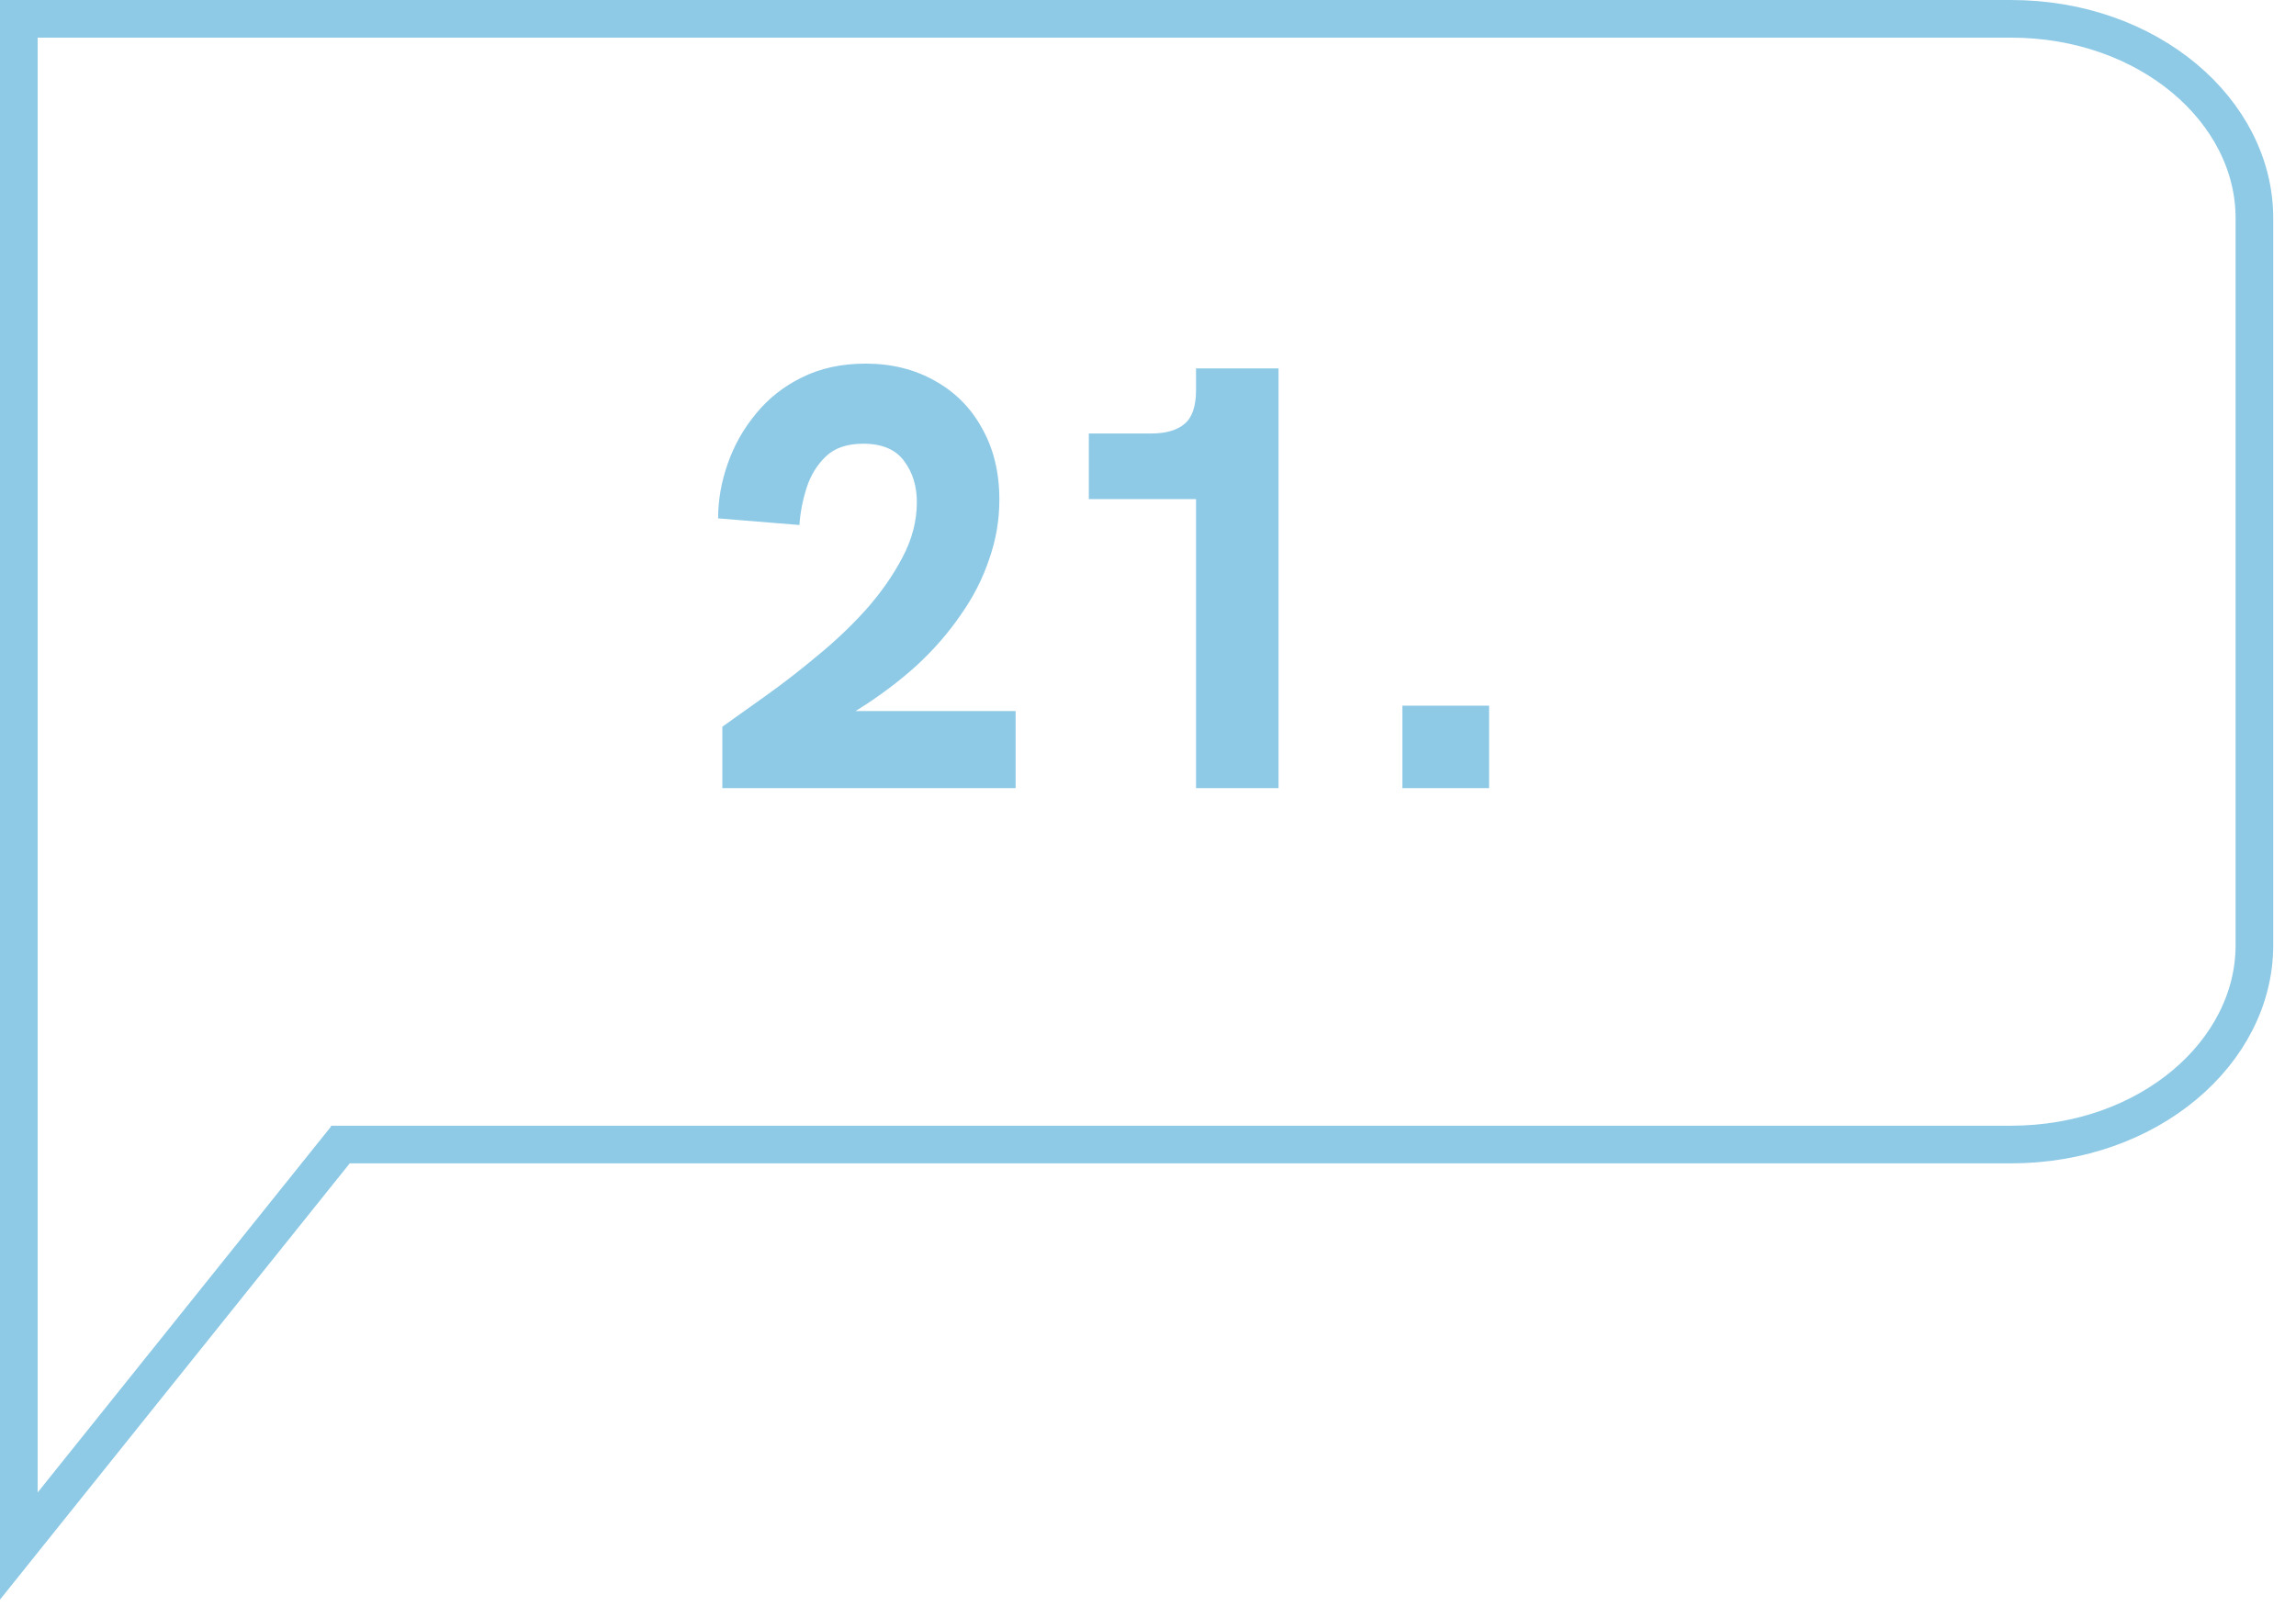 <svg width="61" height="43" viewBox="0 0 61 43" fill="none" xmlns="http://www.w3.org/2000/svg">
<path d="M9.292 30.412H9.052L8.902 30.599L0.5 41.081V0.5H0.507H0.536H0.566H0.596H0.627H0.659H0.692H0.725H0.759H0.794H0.83H0.866H0.903H0.941H0.98H1.019H1.059H1.1H1.141H1.183H1.226H1.27H1.314H1.359H1.405H1.451H1.498H1.546H1.595H1.644H1.694H1.745H1.796H1.848H1.9H1.954H2.008H2.062H2.118H2.174H2.23H2.288H2.346H2.404H2.464H2.524H2.584H2.645H2.707H2.77H2.833H2.897H2.961H3.026H3.092H3.158H3.225H3.293H3.361H3.43H3.499H3.569H3.64H3.711H3.783H3.855H3.928H4.002H4.076H4.151H4.226H4.302H4.378H4.455H4.533H4.611H4.69H4.769H4.849H4.93H5.011H5.092H5.175H5.257H5.34H5.424H5.509H5.593H5.679H5.765H5.851H5.938H6.026H6.114H6.202H6.291H6.381H6.471H6.562H6.653H6.744H6.837H6.929H7.022H7.116H7.21H7.305H7.4H7.495H7.591H7.688H7.785H7.882H7.98H8.079H8.178H8.277H8.377H8.477H8.578H8.679H8.781H8.883H8.985H9.088H9.191H9.295H9.4H9.504H9.609H9.715H9.821H9.927H10.034H10.141H10.249H10.357H10.465H10.574H10.683H10.793H10.903H11.014H11.124H11.236H11.347H11.459H11.572H11.684H11.797H11.911H12.025H12.139H12.254H12.368H12.484H12.6H12.716H12.832H12.949H13.066H13.183H13.301H13.419H13.537H13.656H13.775H13.895H14.014H14.134H14.255H14.375H14.496H14.618H14.739H14.861H14.984H15.106H15.229H15.352H15.476H15.599H15.723H15.848H15.972H16.097H16.222H16.348H16.473H16.599H16.725H16.852H16.979H17.105H17.233H17.36H17.488H17.616H17.744H17.873H18.002H18.131H18.26H18.389H18.519H18.649H18.779H18.909H19.04H19.17H19.301H19.433H19.564H19.696H19.827H19.959H20.092H20.224H20.357H20.489H20.622H20.756H20.889H21.022H21.156H21.29H21.424H21.558H21.693H21.827H21.962H22.097H22.232H22.367H22.502H22.638H22.773H22.909H23.045H23.181H23.317H23.453H23.59H23.726H23.863H24H24.137H24.274H24.411H24.548H24.686H24.823H24.961H25.098H25.236H25.374H25.512H25.65H25.788H25.926H26.064H26.203H26.341H26.48H26.618H26.757H26.896H27.035H27.173H27.312H27.451H27.59H27.729H27.869H28.008H28.147H28.286H28.425H28.565H28.704H28.843H28.983H29.122H29.262H29.401H29.54H29.68H29.819H29.959H30.098H30.238H30.377H30.517H30.656H30.796H30.935H31.075H31.214H31.354H31.493H31.632H31.772H31.911H32.05H32.19H32.329H32.468H32.607H32.746H32.885H33.024H33.163H33.302H33.441H33.58H33.718H33.857H33.995H34.134H34.272H34.41H34.549H34.687H34.825H34.963H35.101H35.239H35.376H35.514H35.651H35.789H35.926H36.063H36.2H36.337H36.474H36.611H36.748H36.884H37.02H37.157H37.293H37.429H37.565H37.7H37.836H37.971H38.106H38.241H38.376H38.511H38.646H38.78H38.914H39.049H39.182H39.316H39.45H39.583H39.717H39.85H39.983H40.115H40.248H40.38H40.512H40.644H40.776H40.907H41.038H41.169H41.3H41.431H41.561H41.692H41.822H41.951H42.081H42.21H42.339H42.468H42.597H42.725H42.853H42.981H43.109H43.236H43.363H43.49H43.617H43.743H43.869H43.995H44.12H44.245H44.37H44.495H44.62H44.744H44.867H44.991H45.114H45.237H45.36H45.482H45.604H45.726H45.848H45.969H46.09H46.21H46.33H46.45H46.57H46.689H46.808H46.926H47.045H47.163H47.28H47.397H47.514H47.631H47.747H47.863H47.978H48.093H48.208H48.322H48.436H48.55H48.663H48.776H48.889H49.001H49.113H49.224H49.335H49.446H49.556H49.666H49.775H49.884H49.993H50.101H50.209H50.316H50.423H50.53H50.636H50.742H50.847H50.952H51.056H51.16H51.264H51.367H51.469H51.572H51.673H51.775H51.876H51.976H52.076H52.176H52.275H52.373H52.472H52.569H52.666H52.763H52.859H52.955H53.051H53.145H53.24H53.334H53.427C57.09 0.5 59.895 2.953 59.895 5.796V25.116C59.895 27.959 57.09 30.412 53.427 30.412H53.345H53.262H53.179H53.096H53.013H52.929H52.844H52.76H52.675H52.589H52.504H52.418H52.331H52.245H52.157H52.07H51.982H51.894H51.806H51.717H51.628H51.538H51.449H51.359H51.268H51.178H51.087H50.995H50.904H50.812H50.719H50.627H50.534H50.441H50.347H50.254H50.16H50.065H49.971H49.876H49.78H49.685H49.589H49.493H49.397H49.3H49.203H49.106H49.008H48.911H48.813H48.715H48.616H48.517H48.418H48.319H48.219H48.12H48.02H47.919H47.819H47.718H47.617H47.516H47.414H47.313H47.211H47.108H47.006H46.903H46.8H46.697H46.594H46.49H46.387H46.283H46.179H46.074H45.97H45.865H45.76H45.654H45.549H45.444H45.338H45.232H45.126H45.019H44.913H44.806H44.699H44.592H44.484H44.377H44.269H44.161H44.053H43.945H43.837H43.728H43.62H43.511H43.402H43.293H43.184H43.074H42.964H42.855H42.745H42.635H42.525H42.414H42.304H42.193H42.082H41.972H41.861H41.749H41.638H41.527H41.415H41.304H41.192H41.08H40.968H40.856H40.744H40.632H40.519H40.407H40.294H40.181H40.069H39.956H39.843H39.73H39.617H39.503H39.39H39.277H39.163H39.05H38.936H38.822H38.708H38.595H38.481H38.367H38.253H38.139H38.024H37.91H37.796H37.681H37.567H37.453H37.338H37.224H37.109H36.994H36.88H36.765H36.65H36.535H36.421H36.306H36.191H36.076H35.961H35.846H35.731H35.617H35.502H35.386H35.272H35.157H35.042H34.927H34.812H34.697H34.582H34.467H34.352H34.237H34.122H34.007H33.892H33.777H33.662H33.547H33.432H33.317H33.203H33.088H32.973H32.858H32.744H32.629H32.514H32.4H32.285H32.171H32.056H31.942H31.828H31.713H31.599H31.485H31.371H31.257H31.143H31.029H30.915H30.802H30.688H30.574H30.461H30.347H30.234H30.121H30.008H29.894H29.781H29.669H29.556H29.443H29.33H29.218H29.105H28.993H28.881H28.769H28.657H28.545H28.433H28.321H28.21H28.098H27.987H27.876H27.765H27.654H27.543H27.432H27.322H27.212H27.101H26.991H26.881H26.771H26.662H26.552H26.443H26.334H26.224H26.116H26.007H25.898H25.79H25.682H25.574H25.466H25.358H25.25H25.143H25.036H24.929H24.822H24.715H24.609H24.503H24.396H24.291H24.185H24.079H23.974H23.869H23.764H23.659H23.555H23.451H23.346H23.243H23.139H23.036H22.932H22.829H22.727H22.624H22.522H22.42H22.318H22.216H22.115H22.014H21.913H21.812H21.712H21.612H21.512H21.412H21.313H21.214H21.115H21.016H20.918H20.82H20.722H20.624H20.527H20.43H20.333H20.237H20.141H20.045H19.949H19.854H19.759H19.664H19.569H19.475H19.381H19.288H19.194H19.101H19.009H18.916H18.824H18.732H18.641H18.55H18.459H18.369H18.278H18.188H18.099H18.01H17.921H17.832H17.744H17.656H17.568H17.481H17.394H17.308H17.222H17.136H17.05H16.965H16.88H16.796H16.712H16.628H16.545H16.462H16.379H16.297H16.215H16.133H16.052H15.971H15.891H15.811H15.731H15.652H15.573H15.495H15.416H15.339H15.261H15.184H15.108H15.032H14.956H14.881H14.806H14.731H14.657H14.584H14.51H14.437H14.365H14.293H14.221H14.15H14.079H14.009H13.939H13.87H13.801H13.732H13.664H13.597H13.529H13.463H13.396H13.33H13.265H13.2H13.135H13.071H13.008H12.944H12.882H12.819H12.758H12.697H12.636H12.575H12.515H12.456H12.397H12.339H12.281H12.223H12.166H12.11H12.054H11.998H11.944H11.889H11.835H11.782H11.729H11.676H11.624H11.573H11.522H11.472H11.422H11.372H11.323H11.275H11.227H11.18H11.133H11.087H11.041H10.996H10.952H10.908H10.864H10.821H10.779H10.737H10.695H10.655H10.615H10.575H10.536H10.497H10.459H10.422H10.385H10.349H10.313H10.278H10.243H10.21H10.176H10.143H10.111H10.079H10.049H10.018H9.988H9.959H9.93H9.902H9.875H9.848H9.822H9.796H9.771H9.747H9.723H9.7H9.677H9.655H9.634H9.613H9.593H9.573H9.555H9.536H9.519H9.502H9.486H9.47H9.455H9.441H9.427H9.414H9.401H9.39H9.379H9.368H9.358H9.349H9.341H9.333H9.326H9.319H9.314H9.308H9.304H9.3H9.297H9.295H9.293H9.292C9.292 30.412 9.292 30.412 9.292 30.912V30.412Z" stroke="#8ECAE6"/>
<path d="M19.191 20.942V19.31C19.522 19.076 19.911 18.798 20.359 18.478C20.807 18.158 21.261 17.806 21.719 17.422C22.189 17.038 22.621 16.628 23.015 16.19C23.41 15.742 23.73 15.284 23.975 14.814C24.231 14.334 24.359 13.844 24.359 13.342C24.359 12.916 24.247 12.553 24.023 12.254C23.799 11.945 23.437 11.79 22.935 11.79C22.509 11.79 22.178 11.902 21.943 12.126C21.709 12.35 21.538 12.628 21.431 12.958C21.325 13.289 21.261 13.62 21.239 13.95L19.079 13.774C19.079 13.284 19.165 12.798 19.335 12.318C19.506 11.828 19.757 11.385 20.087 10.99C20.418 10.585 20.823 10.265 21.303 10.03C21.794 9.785 22.359 9.662 22.999 9.662C23.682 9.662 24.29 9.812 24.823 10.11C25.367 10.409 25.789 10.83 26.087 11.374C26.397 11.918 26.551 12.553 26.551 13.278C26.551 13.822 26.461 14.35 26.279 14.862C26.109 15.374 25.858 15.865 25.527 16.334C25.207 16.804 24.818 17.252 24.359 17.678C23.901 18.094 23.383 18.484 22.807 18.846C22.231 19.198 21.613 19.518 20.951 19.806L21.527 18.894H26.983V20.942H19.191ZM31.776 20.942V12.174L32.4 13.262H28.928V11.518H30.592C30.976 11.518 31.27 11.433 31.472 11.262C31.675 11.092 31.776 10.793 31.776 10.366V9.79H33.968V20.942H31.776ZM37.258 20.942V18.75H39.562V20.942H37.258Z" fill="#8ECAE6"/>
</svg>
